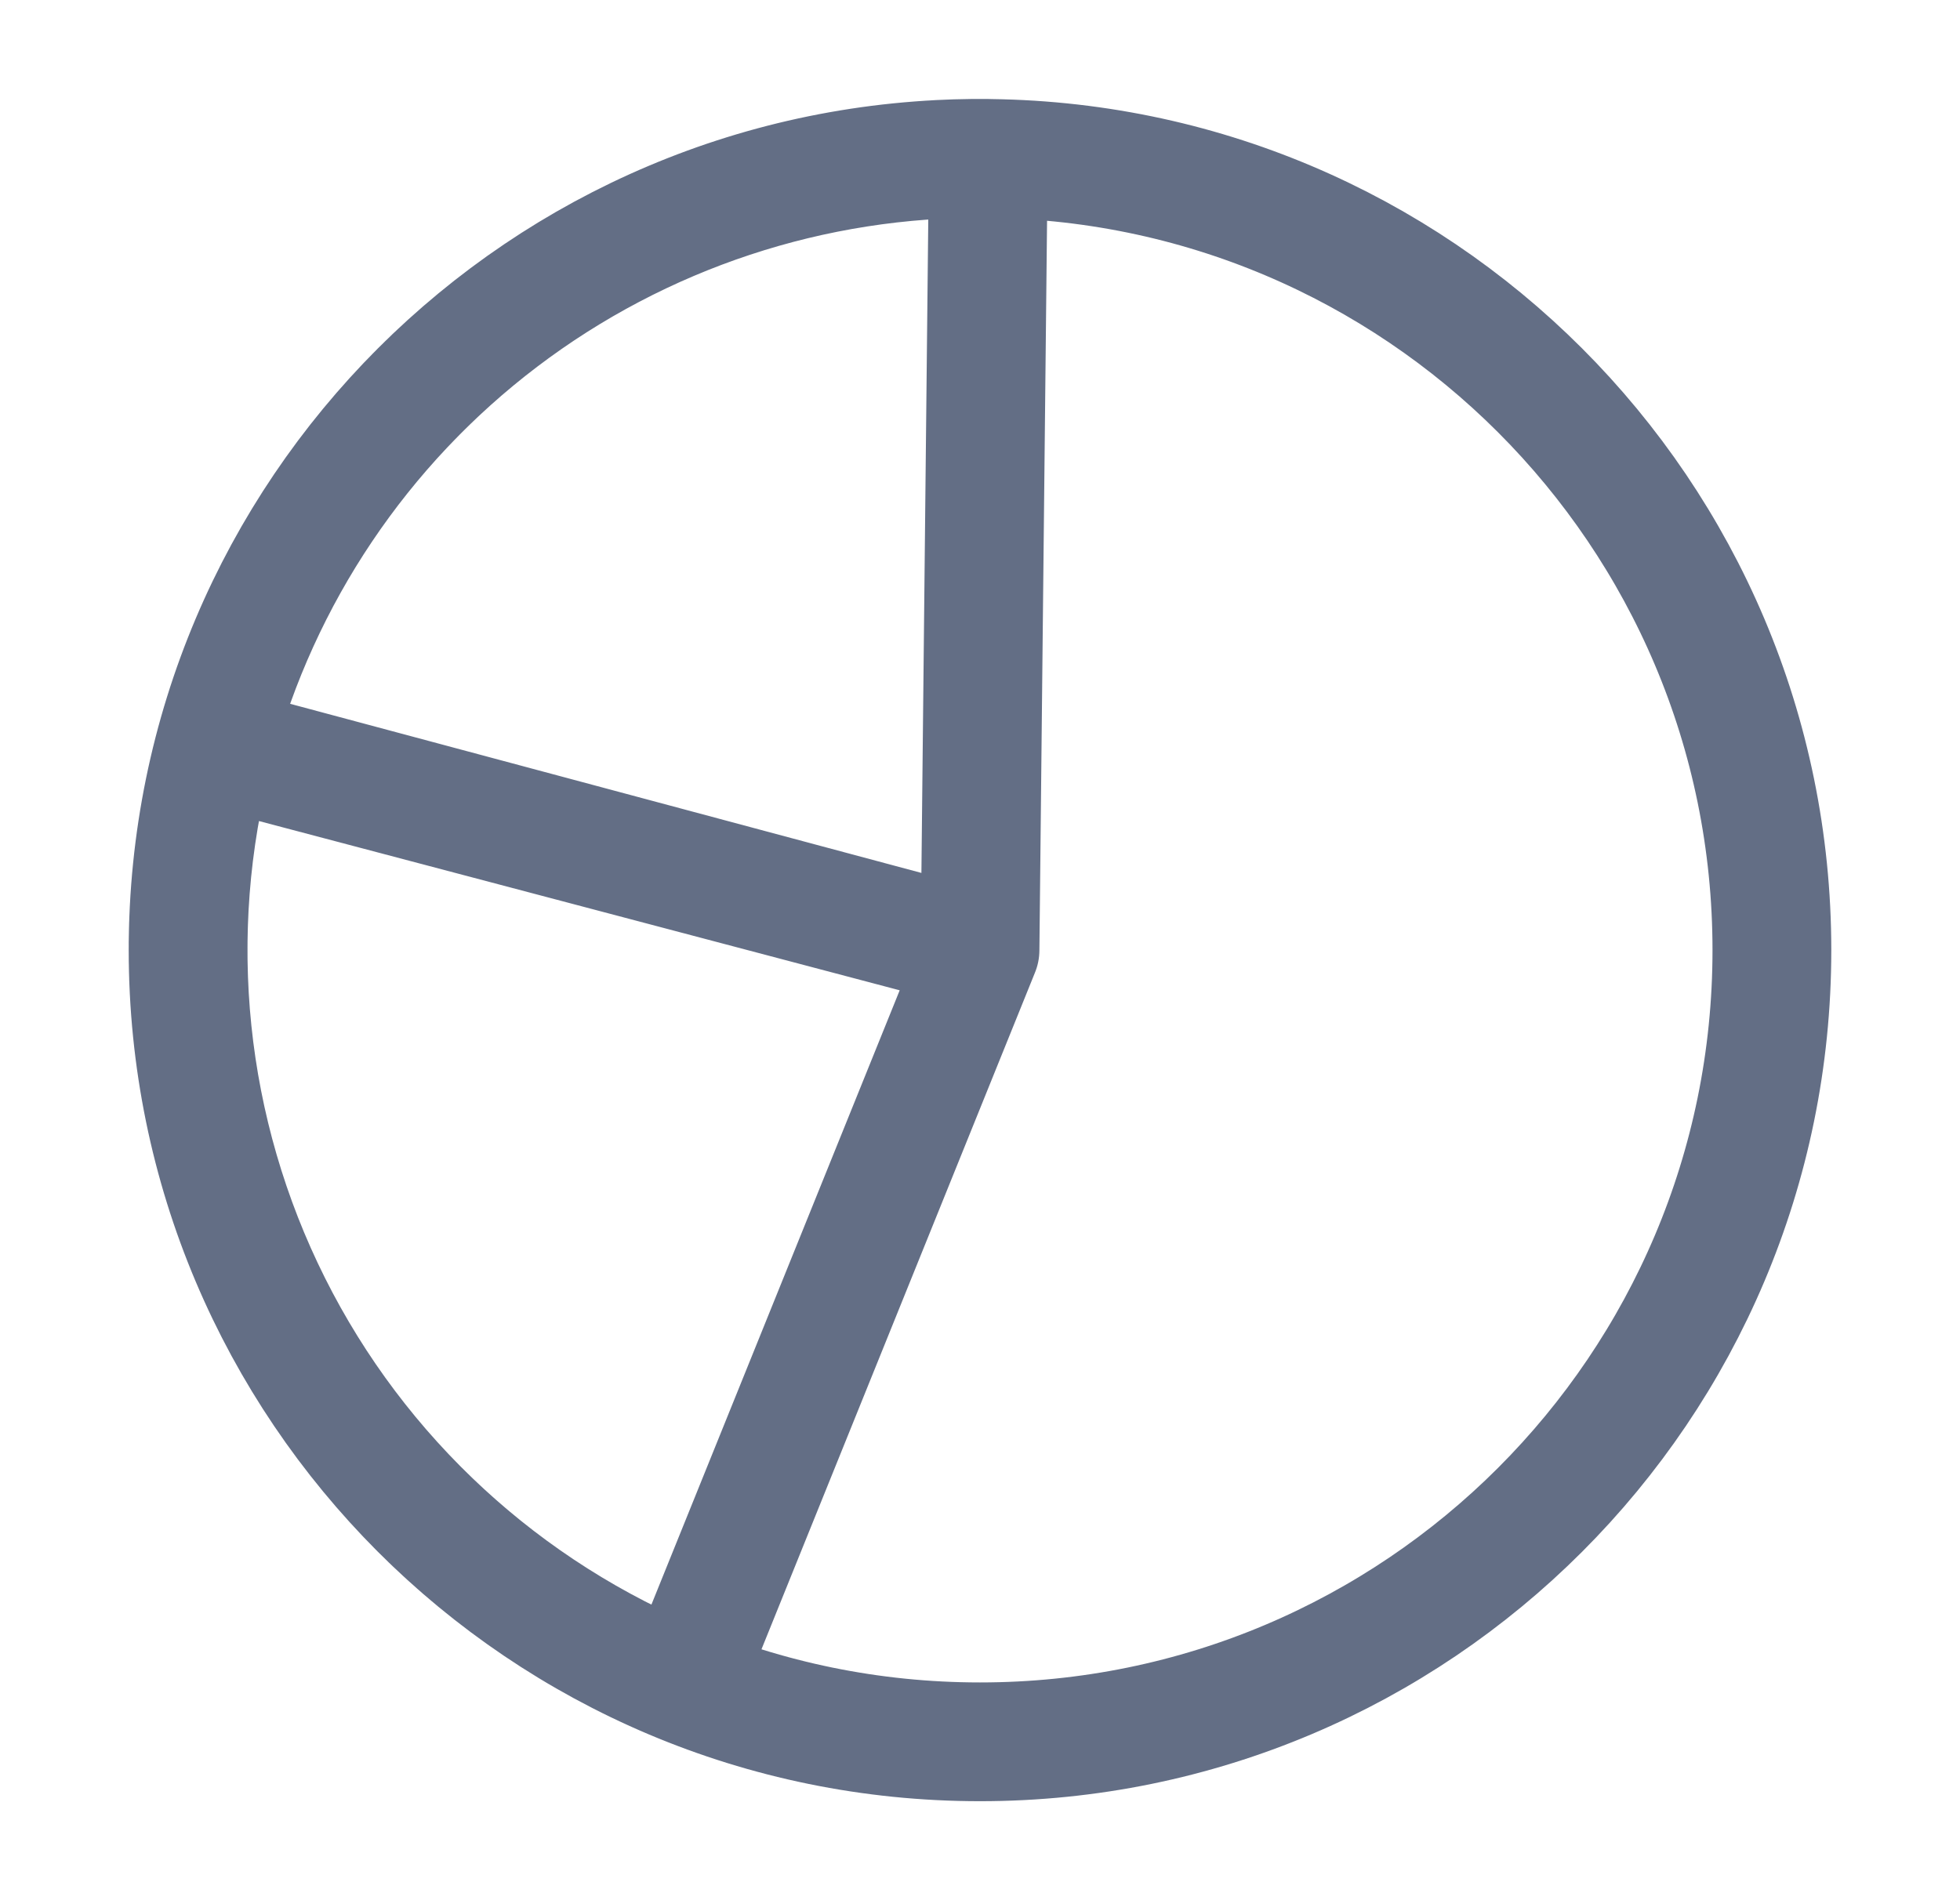 <svg width="33" height="32" viewBox="0 0 33 32" fill="none" xmlns="http://www.w3.org/2000/svg">
<path d="M16.5 16L3.609 12.594C2.78 15.733 3.124 19.067 4.578 21.97C6.032 24.873 8.495 27.146 11.505 28.362L16.5 16ZM16.5 16L16.64 2.667C13.681 2.636 10.796 3.591 8.439 5.38C6.082 7.169 4.387 9.691 3.621 12.549L16.5 16ZM29.833 16C29.833 23.364 23.864 29.333 16.5 29.333C9.136 29.333 3.167 23.364 3.167 16C3.167 8.636 9.136 2.667 16.5 2.667C23.864 2.667 29.833 8.636 29.833 16Z" stroke="#636E85" stroke-width="2" stroke-linecap="round" stroke-linejoin="round"/>
</svg>
